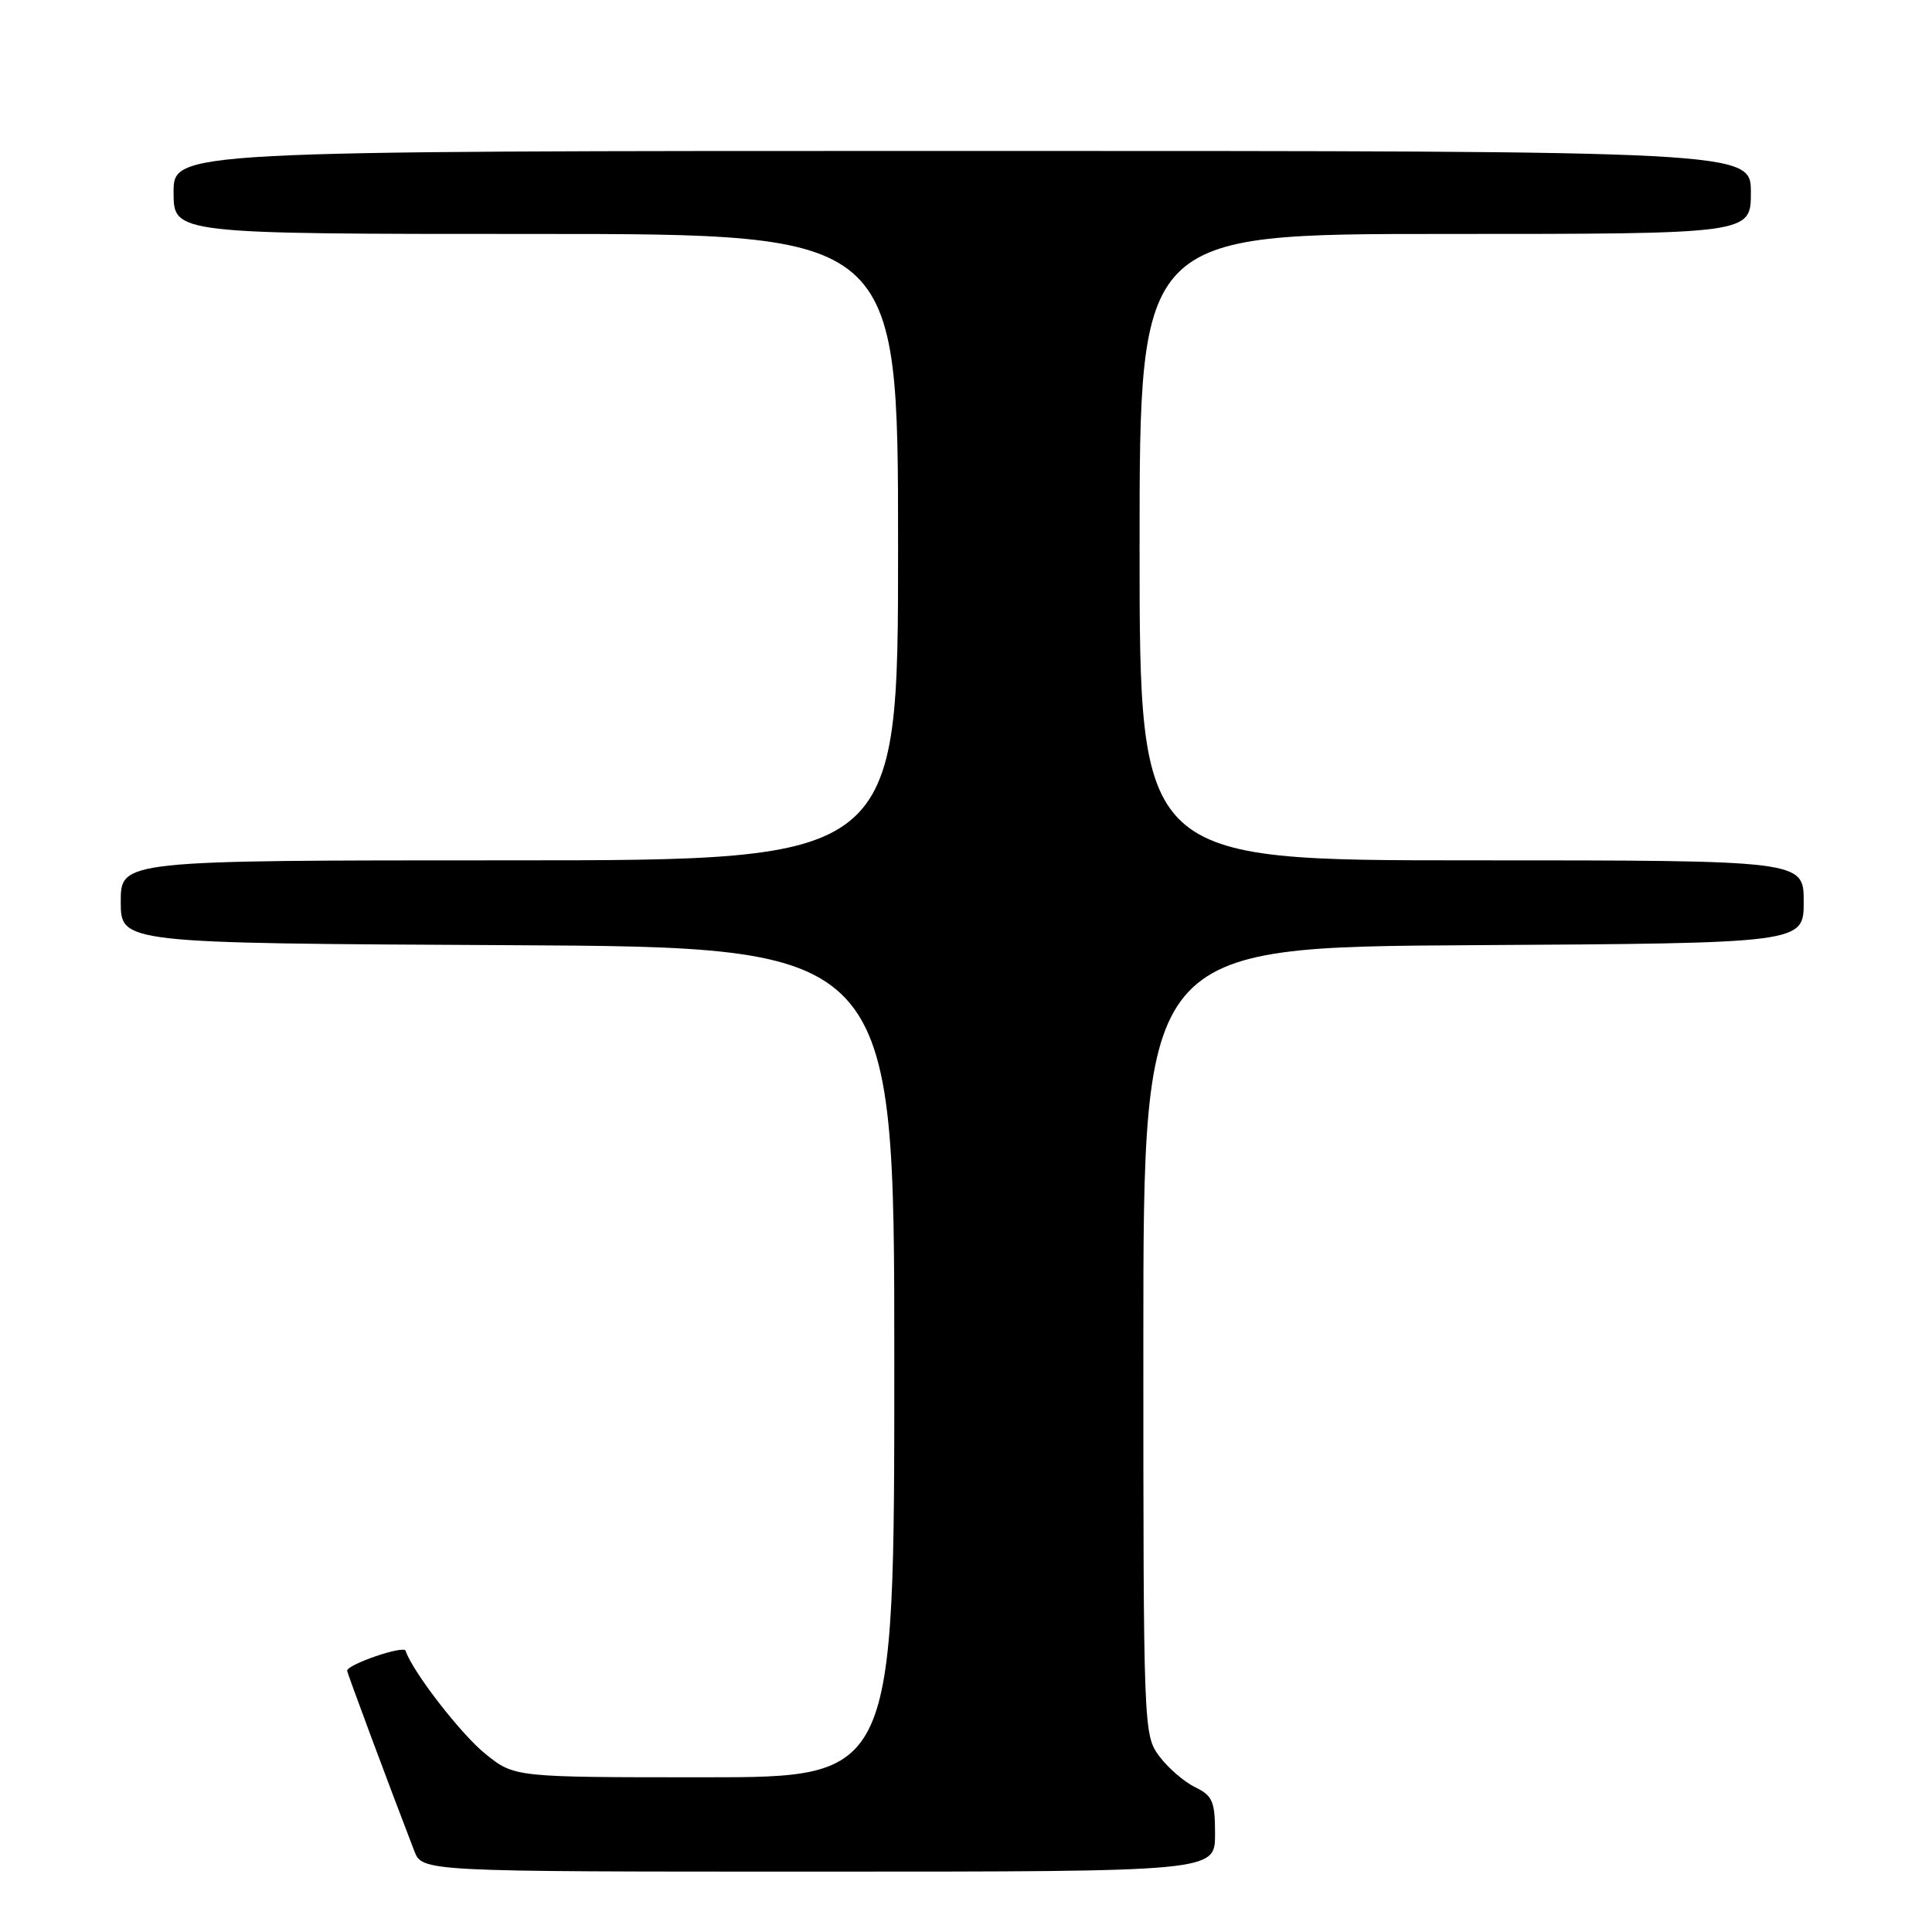 <?xml version="1.0" encoding="UTF-8" standalone="no"?>
<!DOCTYPE svg PUBLIC "-//W3C//DTD SVG 1.1//EN" "http://www.w3.org/Graphics/SVG/1.1/DTD/svg11.dtd" >
<svg xmlns="http://www.w3.org/2000/svg" xmlns:xlink="http://www.w3.org/1999/xlink" version="1.1" viewBox="0 0 256 256">
 <g >
 <path fill="currentColor"
d=" M 161.00 243.05 C 161.00 238.69 160.69 237.95 158.34 236.80 C 156.88 236.09 154.74 234.23 153.59 232.68 C 151.53 229.90 151.50 229.04 151.50 177.68 C 151.50 125.50 151.50 125.50 195.25 125.24 C 239.00 124.98 239.00 124.98 239.00 119.49 C 239.00 114.00 239.00 114.00 195.00 114.00 C 151.00 114.00 151.00 114.00 151.00 72.50 C 151.00 31.00 151.00 31.00 191.50 31.00 C 232.00 31.00 232.00 31.00 232.00 25.50 C 232.00 20.00 232.00 20.00 127.50 20.00 C 23.00 20.00 23.00 20.00 23.00 25.50 C 23.00 31.00 23.00 31.00 71.00 31.00 C 119.00 31.00 119.00 31.00 119.00 72.50 C 119.00 114.00 119.00 114.00 67.50 114.00 C 16.00 114.00 16.00 114.00 16.00 119.49 C 16.00 124.98 16.00 124.98 67.25 125.24 C 118.50 125.50 118.50 125.50 118.50 180.50 C 118.50 235.50 118.50 235.50 93.34 235.50 C 68.18 235.50 68.18 235.50 64.34 232.42 C 61.10 229.82 54.67 221.52 53.74 218.73 C 53.49 217.98 46.00 220.55 46.00 221.38 C 46.00 221.68 51.57 236.64 54.89 245.25 C 55.95 248.00 55.95 248.00 108.48 248.00 C 161.00 248.00 161.00 248.00 161.00 243.05 Z "/>
</g>
</svg>
